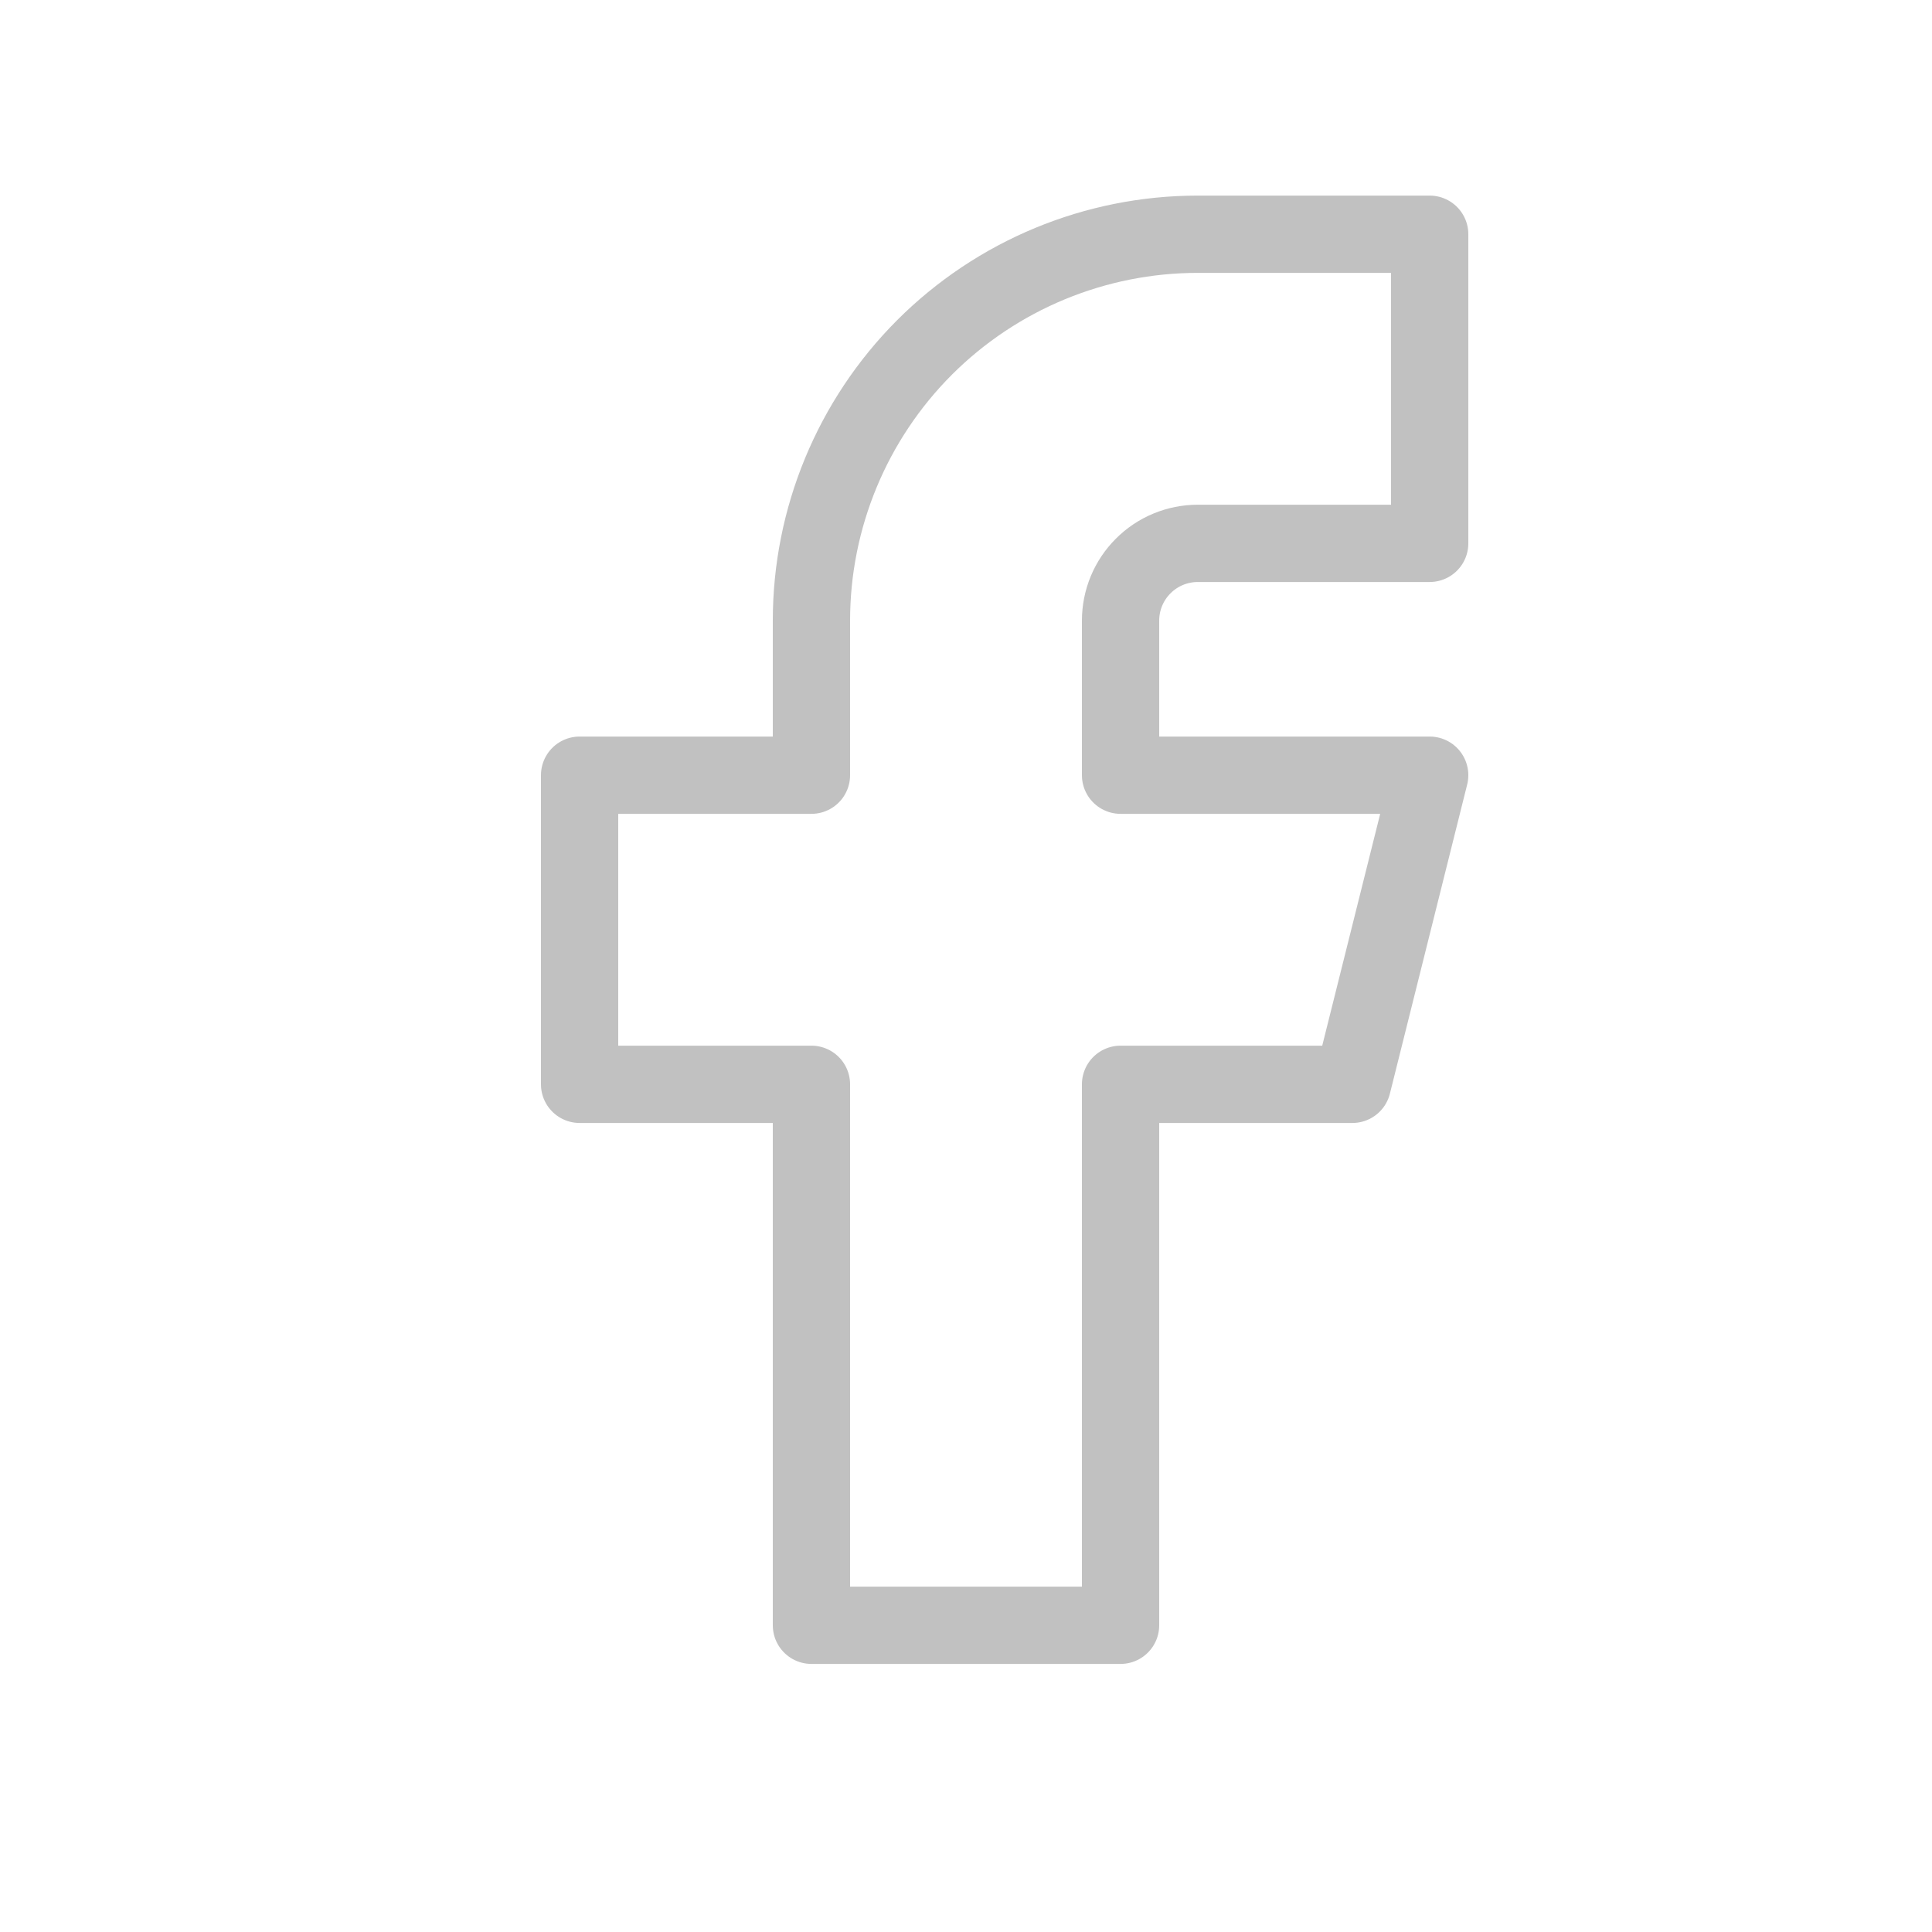 <svg width="25" height="25" viewBox="0 0 25 25" fill="none" xmlns="http://www.w3.org/2000/svg">
<path d="M7.5 10.031V14.031H10.5V21.031H14.5V14.031H17.5L18.5 10.031H14.5V8.031C14.5 7.766 14.605 7.511 14.793 7.324C14.98 7.136 15.235 7.031 15.5 7.031H18.5V3.031H15.5C14.174 3.031 12.902 3.558 11.964 4.495C11.027 5.433 10.5 6.705 10.5 8.031V10.031H7.5Z" stroke="#C1C1C1" stroke-linecap="round" stroke-linejoin="round"/>
</svg>
